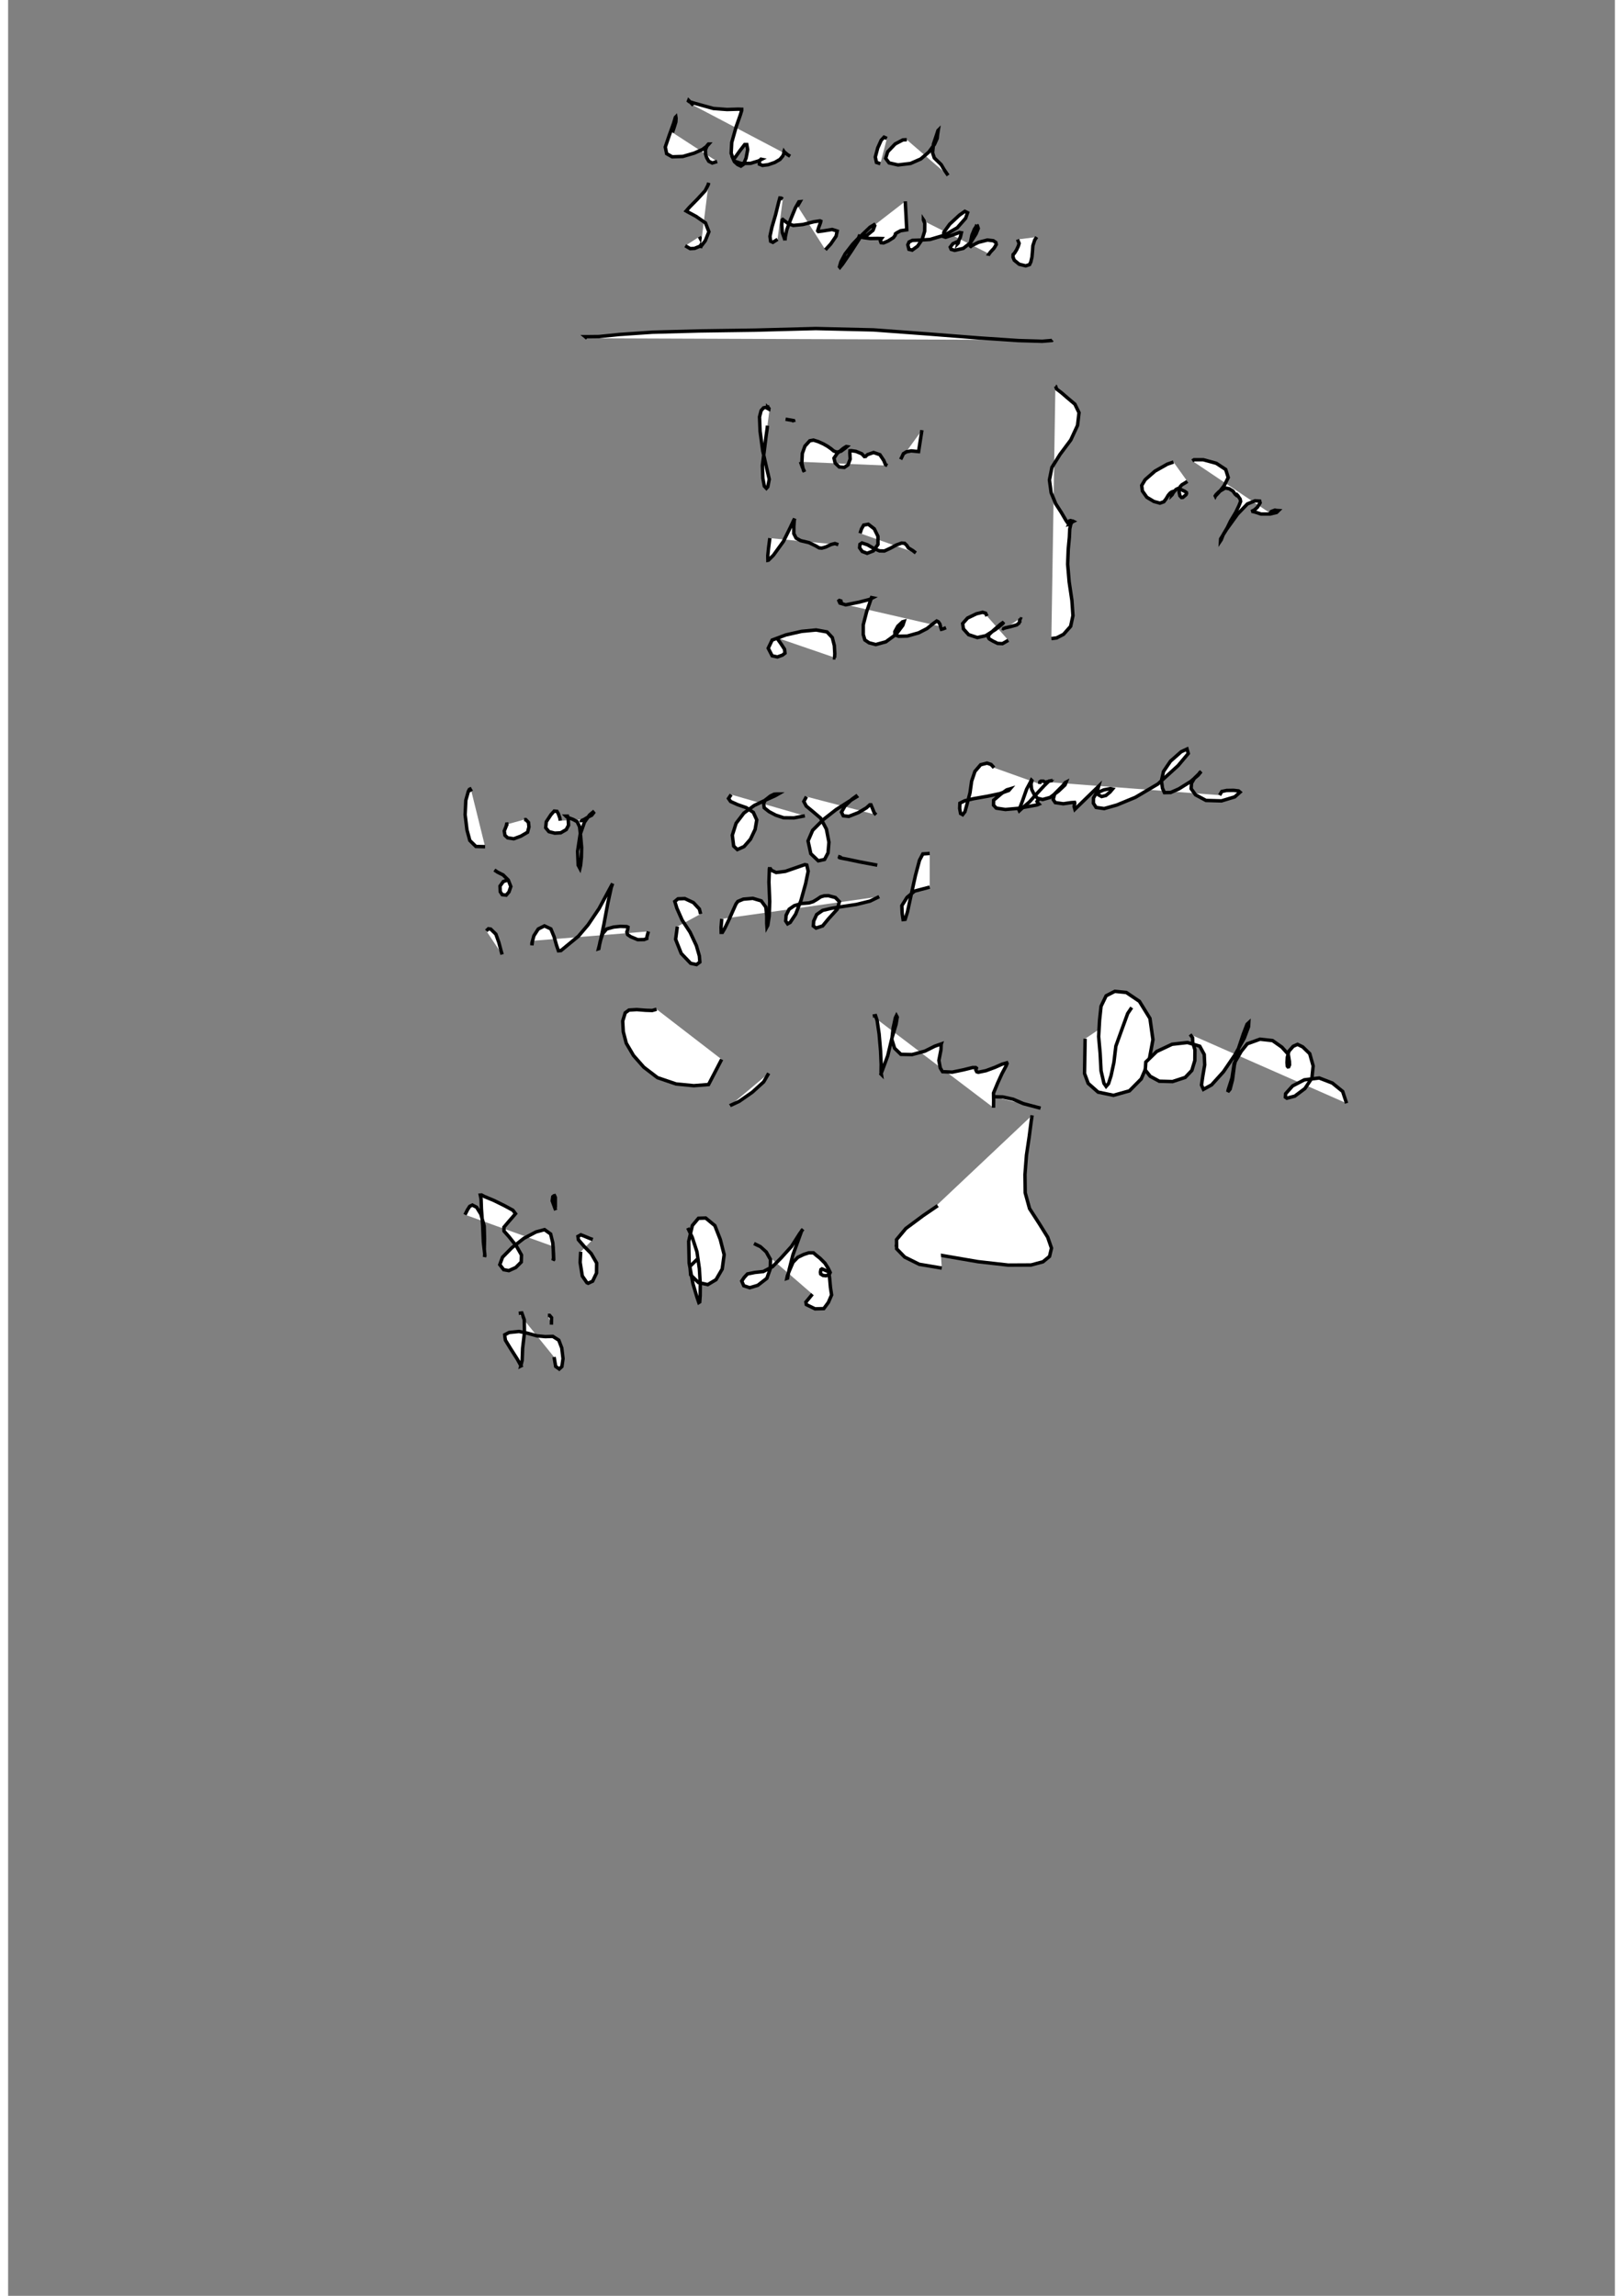 <?xml version="1.0" standalone="no"?>
<!DOCTYPE svg PUBLIC "-//W3C//DTD SVG 1.1//EN" "http://www.w3.org/Graphics/SVG/1.1/DTD/svg11.dtd">
<svg width="210mm" height="297mm" viewBox="-7000 500 14000 20000" version="1.1" xmlns="http://www.w3.org/2000/svg">

<rect x="-7000" y="500" width="14000" height="20000" fill="#808080" stroke="none"/>

<polyline points="5552,4976 " style="fill: white; stroke: black; stroke-width: 30" />
<polyline points="-384,4208 -386,4232 -396,4301 -411,4423 -428,4555 -424,4666 -411,4735 -393,4754 -381,4741 -368,4675 -392,4572 -425,4427 -448,4257 -453,4132 -439,4077 -418,4053 -398,4049 -381,4059 -365,4066 -361,4067 -365,4068 -369,4065 -375,4060 -379,4057 -382,4053 -382,4049 -381,4050 -381,4049 -379,4048 -377,4053 -371,4058 -366,4067 " style="fill: white; stroke: black; stroke-width: 30" />
<polyline points="-226,4152 -156,4164 -152,4178 " style="fill: white; stroke: black; stroke-width: 30" />
<polyline points="-96,4523 -79,4571 -64,4602 -62,4610 -70,4598 -84,4534 -80,4450 -57,4386 -15,4340 17,4334 61,4348 105,4368 140,4388 170,4409 194,4429 220,4439 257,4431 294,4404 309,4391 303,4390 277,4406 224,4450 196,4491 206,4534 242,4568 286,4572 318,4550 337,4499 334,4448 335,4427 346,4426 387,4432 438,4453 465,4482 467,4489 468,4478 489,4460 541,4442 596,4461 630,4512 645,4548 661,4556 " style="fill: white; stroke: black; stroke-width: 30" />
<polyline points="777,4502 788,4480 801,4452 827,4436 869,4428 933,4434 962,4247 " style="fill: white; stroke: black; stroke-width: 30" />
<polyline points="-363,5188 -374,5272 -381,5341 -380,5381 -375,5380 -332,5337 -245,5217 -188,5102 -155,5032 -147,5018 -150,5032 -154,5089 -154,5149 -134,5188 -94,5210 -22,5227 36,5255 67,5273 90,5275 125,5265 172,5243 204,5235 234,5245 " style="fill: white; stroke: black; stroke-width: 30" />
<polyline points="423,5146 436,5107 455,5074 495,5067 547,5107 579,5172 579,5243 539,5299 485,5320 442,5304 419,5272 422,5242 440,5230 488,5246 543,5278 593,5299 635,5300 687,5276 741,5247 785,5231 811,5233 830,5251 844,5273 862,5284 882,5296 909,5317 " style="fill: white; stroke: black; stroke-width: 30" />
<polyline points="-304,6055 -266,6108 -235,6156 -231,6190 -253,6207 -297,6223 -343,6213 -377,6147 -343,6076 -223,6031 -86,6000 40,5988 135,6005 181,6054 199,6124 203,6195 201,6231 209,6231 " style="fill: white; stroke: black; stroke-width: 30" />
<polyline points="263,5759 256,5735 243,5731 239,5734 248,5754 298,5769 413,5746 506,5722 533,5708 523,5706 513,5735 481,5827 451,5943 451,6028 465,6075 502,6100 560,6115 648,6091 737,6026 796,5947 807,5913 793,5917 752,5955 726,6003 727,6032 760,6043 835,6041 934,6013 1006,5976 1062,5931 1091,5910 1105,5917 1118,5935 1127,5968 1132,5982 1144,5979 1172,5968 " style="fill: white; stroke: black; stroke-width: 30" />
<polyline points="1529,5867 1517,5842 1491,5834 1437,5847 1360,5884 1317,5932 1324,5979 1369,6029 1445,6054 1518,6038 1603,5984 1666,5933 1675,5919 1647,5938 1587,5990 1544,6031 1542,6055 1549,6066 1583,6086 1622,6105 1664,6107 1715,6078 " style="fill: white; stroke: black; stroke-width: 30" />
<polyline points="1680,5980 1674,5978 1675,5975 1687,5970 1734,5959 1788,5944 1808,5928 1811,5919 1807,5918 1802,5917 1807,5917 1814,5914 1813,5906 1819,5891 1813,5890 1813,5890 " style="fill: white; stroke: black; stroke-width: 30" />
<polyline points="-1955,3447 -1972,3433 -1946,3433 -1852,3432 -1676,3414 -1385,3394 -978,3383 -490,3376 38,3362 541,3374 1026,3410 1460,3444 1804,3467 2011,3473 2095,3466 2099,3462 " style="fill: white; stroke: black; stroke-width: 30" />
<polyline points="-1212,1654 -1198,1614 -1182,1562 -1180,1531 -1182,1518 -1186,1522 -1201,1573 -1239,1678 -1274,1781 -1262,1839 -1214,1866 -1121,1863 -1022,1834 -950,1802 -910,1772 -895,1755 -898,1755 -909,1767 -924,1805 -923,1843 -913,1874 -895,1905 -865,1920 -822,1907 " style="fill: white; stroke: black; stroke-width: 30" />
<polyline points="-1029,1418 -1070,1375 -1072,1380 -1066,1385 -1024,1398 -953,1418 -855,1445 -736,1454 -640,1451 -608,1452 -608,1462 -621,1504 -657,1606 -695,1741 -700,1835 -683,1881 -668,1875 -623,1812 -582,1759 -564,1759 -556,1803 -570,1877 -593,1932 -615,1947 -643,1934 -672,1908 -676,1899 -663,1907 -612,1924 -531,1923 -462,1902 -435,1888 -440,1887 -454,1902 -454,1930 -427,1941 -378,1935 -320,1915 -275,1889 -250,1859 -241,1837 -241,1823 -240,1820 -238,1823 -228,1831 -209,1847 -186,1861 " style="fill: white; stroke: black; stroke-width: 30" />
<polyline points="657,1706 632,1695 607,1722 577,1789 556,1868 566,1915 600,1926 " style="fill: white; stroke: black; stroke-width: 30" />
<polyline points="830,1717 796,1719 729,1754 664,1822 646,1879 676,1919 754,1937 863,1924 952,1885 1022,1825 1072,1757 1095,1705 1098,1676 1101,1655 1103,1641 1104,1635 1102,1637 1092,1668 1063,1754 1055,1831 1070,1876 1097,1902 1130,1934 1155,1977 1190,2028 " style="fill: white; stroke: black; stroke-width: 30" />
<polyline points="2125,3864 2127,3865 2136,3889 2179,3922 2231,3967 2295,4021 2331,4095 2318,4206 2259,4333 2165,4459 2095,4571 2073,4681 2088,4792 2128,4889 2177,4965 2218,5035 2242,5069 2247,5070 2250,5066 2246,5067 2252,5057 2249,5042 2250,5037 2254,5036 2258,5035 2263,5037 2268,5039 2276,5039 2282,5042 2278,5044 2270,5047 2259,5067 2250,5109 2247,5179 2237,5285 2232,5415 2245,5569 2269,5731 2278,5863 2258,5956 2196,6026 2136,6057 2090,6063 " style="fill: white; stroke: black; stroke-width: 30" />
<polyline points="3154,4525 3101,4543 2993,4604 2907,4679 2877,4729 2883,4777 2922,4832 2984,4869 3036,4883 3070,4871 3090,4845 3108,4815 3124,4796 3139,4785 3149,4782 3146,4791 3140,4806 3139,4813 3142,4810 3154,4789 3176,4764 3194,4755 3207,4752 3218,4764 3252,4780 3267,4791 3268,4799 3263,4810 3236,4833 3224,4834 3210,4819 3203,4785 3206,4751 3216,4735 3229,4722 3245,4713 3275,4694 " style="fill: white; stroke: black; stroke-width: 30" />
<polyline points="3318,4515 3333,4505 3414,4505 3527,4536 3609,4590 3631,4660 3595,4732 3554,4784 3532,4808 3520,4820 3519,4822 3518,4820 3525,4809 3551,4783 3605,4751 3640,4758 3672,4778 3692,4806 3705,4817 3709,4815 3710,4813 3710,4813 3714,4817 3724,4832 3735,4848 3739,4868 3724,4906 3696,4964 3651,5039 3623,5097 3588,5156 3570,5202 3564,5211 3565,5194 3617,5111 3713,4978 3798,4890 3864,4863 3905,4865 3909,4880 3886,4918 3861,4941 3840,4952 3832,4956 3832,4956 3840,4955 3865,4961 3917,4978 3996,4978 4053,4964 4069,4948 4052,4947 4038,4944 4006,4956 3997,4971 " style="fill: white; stroke: black; stroke-width: 30" />
<polyline points="-977,2562 -950,2611 -970,2644 -1019,2664 -1057,2666 -1100,2641 " style="fill: white; stroke: black; stroke-width: 30" />
<polyline points="-896,2092 -900,2109 -926,2161 -994,2235 -1064,2306 -1092,2338 -1078,2346 -1006,2385 -924,2442 -894,2519 -926,2598 -965,2649 -967,2662 " style="fill: white; stroke: black; stroke-width: 30" />
<polyline points="-250,2234 -264,2226 -276,2225 -286,2261 -313,2371 -345,2480 -362,2559 -356,2602 -337,2611 -296,2585 " style="fill: white; stroke: black; stroke-width: 30" />
<polyline points="-122,2295 -100,2257 -110,2258 -140,2310 -182,2412 -215,2501 -228,2563 -231,2594 -231,2593 -235,2580 -254,2527 -259,2459 -256,2417 -250,2412 -236,2423 -203,2448 -159,2464 -76,2456 20,2432 74,2424 81,2427 78,2441 64,2478 54,2511 59,2517 99,2512 180,2499 224,2513 214,2558 168,2625 121,2676 " style="fill: white; stroke: black; stroke-width: 30" />
<polyline points="424,2558 359,2627 293,2712 256,2782 244,2824 248,2829 272,2799 346,2690 438,2548 510,2479 545,2458 551,2466 536,2506 485,2548 436,2564 412,2559 405,2554 412,2555 446,2569 511,2578 577,2577 610,2578 607,2582 600,2598 606,2614 628,2616 668,2599 714,2570 730,2548 731,2537 743,2528 777,2510 830,2502 817,2254 " style="fill: white; stroke: black; stroke-width: 30" />
<polyline points="985,2429 975,2414 975,2415 987,2446 986,2514 964,2586 924,2645 877,2679 849,2672 839,2633 850,2608 879,2594 939,2592 1033,2586 1158,2549 1270,2484 1343,2401 1360,2353 1336,2341 1289,2374 1204,2453 1153,2524 1150,2561 1169,2567 1233,2546 1289,2525 1306,2528 1297,2565 1279,2604 1275,2621 1279,2617 1281,2609 1269,2606 1232,2623 1209,2653 1217,2672 1247,2681 1322,2664 1385,2615 1434,2537 1453,2490 1445,2465 1440,2459 1441,2461 1438,2464 1435,2473 1419,2497 1411,2517 1398,2548 1391,2582 1385,2612 1383,2633 1385,2645 1388,2647 1400,2638 1455,2611 1533,2591 1584,2597 1606,2612 1610,2629 1601,2645 1589,2664 1559,2696 1546,2714 1558,2716 " style="fill: white; stroke: black; stroke-width: 30" />
<polyline points="1795,2586 1809,2620 1802,2644 1787,2676 1769,2705 1757,2717 1756,2727 1756,2741 1767,2767 1810,2802 1866,2816 1900,2805 1911,2782 1921,2739 1925,2694 1929,2640 1945,2591 1962,2565 " style="fill: white; stroke: black; stroke-width: 30" />
<polyline points="4154,7117 " style="fill: white; stroke: black; stroke-width: 30" />
<polyline points="3836,7035 " style="fill: white; stroke: black; stroke-width: 30" />
<polyline points="3860,7022 " style="fill: white; stroke: black; stroke-width: 30" />
<polyline points="-2963,7395 -2975,7374 -2981,7377 -2990,7394 -3012,7472 -3018,7598 -3002,7730 -2977,7822 -2924,7874 -2844,7876 " style="fill: white; stroke: black; stroke-width: 30" />
<polyline points="-2640,7678 -2656,7679 -2660,7697 -2677,7739 -2671,7777 -2647,7799 -2594,7807 -2532,7784 -2474,7750 -2462,7704 -2466,7665 -2490,7640 -2504,7640 " style="fill: white; stroke: black; stroke-width: 30" />
<polyline points="-2189,7649 -2193,7625 -2206,7589 -2218,7568 -2242,7566 -2270,7597 -2311,7659 -2316,7711 -2288,7745 -2237,7758 -2185,7755 -2137,7727 -2117,7689 -2120,7635 -2126,7610 -2139,7610 -2134,7615 -2111,7626 -2076,7639 -2042,7658 -2021,7702 -2011,7788 -2003,7883 -2005,7971 -2012,8039 -2018,8065 -2033,8037 -2038,7916 -2016,7771 -1978,7662 -1934,7600 -1904,7575 -1899,7581 -1915,7602 -1949,7619 -1980,7638 -2001,7648 -2008,7649 -2011,7644 -2014,7641 " style="fill: white; stroke: black; stroke-width: 30" />
<polyline points="-700,7422 -723,7456 -705,7482 -643,7510 -568,7536 -507,7577 -477,7643 -491,7725 -532,7811 -588,7875 -646,7901 -678,7871 -690,7776 -657,7672 -589,7583 -499,7517 -398,7469 -318,7433 -290,7417 -302,7417 -326,7419 -359,7435 -402,7469 -417,7499 -412,7537 -369,7571 -312,7601 -243,7624 -153,7625 -58,7607 " style="fill: white; stroke: black; stroke-width: 30" />
<polyline points="-44,7440 -67,7482 -46,7522 11,7569 79,7627 130,7723 152,7837 144,7930 114,7987 59,7999 -6,7937 -30,7826 10,7733 104,7639 214,7553 329,7480 393,7441 389,7436 353,7462 292,7521 261,7575 277,7607 325,7612 409,7579 478,7538 508,7511 518,7511 530,7540 547,7582 563,7598 " style="fill: white; stroke: black; stroke-width: 30" />
<polyline points="1590,7188 1565,7160 1529,7148 1474,7162 1424,7220 1395,7306 1381,7407 1355,7506 1337,7571 1317,7597 1299,7587 1291,7543 1293,7497 1335,7476 1411,7458 1536,7436 1640,7414 1719,7386 1731,7372 1701,7381 1652,7416 1587,7471 1586,7514 1610,7540 1689,7552 1800,7542 1907,7523 1966,7512 1982,7505 1972,7495 1965,7482 1972,7473 1980,7462 1992,7447 2002,7425 2022,7394 2043,7355 2059,7330 2074,7316 2069,7315 2070,7317 2071,7316 2066,7317 2065,7320 2062,7321 2058,7320 2059,7322 2056,7321 2055,7321 2052,7323 2051,7322 2055,7319 2057,7321 2055,7321 2057,7320 2059,7321 2052,7320 2055,7319 2054,7320 2041,7317 2020,7305 1999,7305 1990,7311 1988,7330 " style="fill: white; stroke: black; stroke-width: 30" />
<polyline points="2085,7315 2085,7302 2068,7305 2029,7343 1962,7415 1899,7486 1837,7539 1811,7563 1808,7556 1837,7481 1874,7376 1908,7312 1916,7296 1921,7301 1913,7330 1918,7376 1941,7422 1969,7454 2014,7465 2079,7447 2152,7392 2209,7338 2219,7313 2211,7317 2187,7347 2119,7415 2106,7465 2124,7492 2194,7502 2262,7492 2292,7490 2294,7497 2288,7525 2295,7550 2502,7349 2489,7395 2500,7424 2528,7439 2565,7430 2601,7400 2623,7374 2605,7370 2547,7381 2481,7410 2457,7452 2456,7497 2480,7534 2550,7544 2660,7513 2822,7446 3018,7330 3194,7170 3283,7064 3272,7025 3221,7049 3128,7131 3067,7221 3049,7301 3058,7367 3075,7405 3129,7404 3200,7373 3304,7308 3369,7253 3395,7221 3384,7229 3375,7242 3336,7280 3311,7323 3308,7371 3346,7424 3437,7473 3572,7477 3688,7442 3734,7401 3721,7390 3678,7385 3617,7386 3575,7395 3556,7427 " style="fill: white; stroke: black; stroke-width: 30" />
<polyline points="-2834,8609 -2815,8591 -2795,8594 -2750,8638 -2724,8711 -2707,8775 -2696,8815 " style="fill: white; stroke: black; stroke-width: 30" />
<polyline points="-2763,8079 -2735,8098 -2687,8122 -2642,8167 -2620,8223 -2636,8270 -2660,8298 -2695,8294 -2712,8268 -2714,8219 -2685,8179 -2634,8163 " style="fill: white; stroke: black; stroke-width: 30" />
<polyline points="-2431,8696 -2436,8735 -2436,8716 -2419,8652 -2381,8593 -2327,8566 -2271,8592 -2243,8660 -2221,8737 -2205,8783 -2183,8781 -2120,8729 -2031,8656 -1947,8557 -1851,8415 -1762,8250 -1733,8197 -1745,8232 -1774,8365 -1809,8553 -1840,8701 -1856,8765 -1853,8764 -1842,8703 -1819,8633 -1785,8593 -1724,8576 -1665,8570 -1610,8572 -1599,8577 -1601,8595 -1609,8620 -1602,8642 -1576,8660 -1514,8686 -1458,8685 -1435,8676 -1435,8667 -1430,8646 -1421,8614 " style="fill: white; stroke: black; stroke-width: 30" />
<polyline points="-966,8462 -977,8419 -1029,8363 -1104,8328 -1163,8330 -1191,8353 -1173,8412 -1127,8516 -1058,8621 -1003,8738 -977,8828 -973,8881 -1002,8903 -1053,8892 -1135,8806 -1184,8683 -1169,8572 " style="fill: white; stroke: black; stroke-width: 30" />
<polyline points="-782,8505 -788,8579 -787,8622 -776,8622 -756,8588 -716,8505 -681,8426 -658,8375 -642,8353 -594,8333 -511,8326 -438,8348 -398,8402 -390,8480 -390,8546 -388,8574 -381,8561 -369,8483 -364,8354 -371,8184 -367,8070 -364,8055 -364,8060 -348,8082 -308,8101 -228,8091 -127,8056 -58,8032 -41,8036 -29,8090 -51,8197 -92,8345 -138,8464 -186,8536 -208,8548 -225,8523 -221,8473 -195,8421 -150,8390 -88,8371 -22,8366 14,8355 49,8334 80,8313 110,8304 148,8303 208,8319 243,8355 225,8420 150,8502 97,8566 40,8585 16,8567 19,8524 45,8467 97,8431 172,8413 273,8397 392,8379 510,8350 590,8311 " style="fill: white; stroke: black; stroke-width: 30" />
<polyline points="231,7960 248,7966 247,7972 253,7974 320,7987 424,8009 573,8037 " style="fill: white; stroke: black; stroke-width: 30" />
<polyline points="1030,7935 970,7939 941,7994 906,8125 869,8293 836,8445 816,8509 798,8511 790,8456 787,8390 832,8318 898,8263 1030,8228 " style="fill: white; stroke: black; stroke-width: 30" />
<polyline points="-1350,9292 -1388,9303 -1446,9301 -1522,9295 -1590,9299 -1623,9323 -1645,9395 -1640,9488 -1614,9588 -1551,9695 -1461,9797 -1342,9888 -1180,9943 -1026,9958 -897,9948 -783,9729 " style="fill: white; stroke: black; stroke-width: 30" />
<polyline points="-373,9850 -417,9925 -516,10015 -631,10095 -709,10131 -704,10127 " style="fill: white; stroke: black; stroke-width: 30" />
<polyline points="534,9352 558,9348 572,9391 589,9507 602,9657 607,9773 606,9840 609,9860 605,9856 621,9814 664,9698 701,9543 737,9422 747,9361 740,9348 731,9366 711,9459 700,9555 724,9632 779,9685 876,9687 988,9657 1074,9614 1131,9594 1130,9597 1128,9645 1110,9738 1122,9804 1142,9836 1226,9840 1323,9820 1404,9800 1431,9800 1437,9805 1432,9821 1440,9837 1454,9841 1521,9827 1599,9798 1662,9770 1705,9758 1715,9754 1706,9758 1697,9783 1659,9854 1623,9933 1586,10022 1587,10089 1586,10150 " style="fill: white; stroke: black; stroke-width: 30" />
<polyline points="2790,9277 2755,9329 2709,9455 2652,9613 2635,9755 2610,9871 2588,9940 2567,9964 2548,9937 2523,9829 2515,9677 2502,9530 2510,9387 2523,9266 2567,9175 2643,9136 2743,9146 2857,9223 2949,9372 2975,9557 2941,9741 2873,9899 2770,10003 2631,10042 2497,10014 2411,9938 2379,9852 2384,9549 " style="fill: white; stroke: black; stroke-width: 30" />
<polyline points="3299,9511 3320,9540 3322,9584 3341,9646 3340,9739 3314,9825 3256,9886 3146,9922 3030,9919 2951,9876 2908,9821 2913,9752 3008,9660 3142,9597 3276,9582 3383,9614 3422,9686 3426,9777 3410,9871 3398,9952 3415,9990 3486,9951 3589,9837 3689,9690 3771,9543 3808,9444 3810,9409 3795,9423 3763,9506 3720,9635 3685,9777 3668,9907 3647,9988 3627,10012 3631,9993 3664,9890 3683,9764 3744,9659 3797,9593 3908,9553 4017,9565 4098,9622 4154,9684 4164,9747 4165,9777 4158,9793 4151,9794 4146,9788 4143,9756 4146,9710 4160,9657 4197,9615 4235,9598 4280,9620 4341,9679 4371,9786 4360,9892 4299,9983 4211,10049 4142,10067 4129,10058 4131,10028 4192,9960 4294,9907 4424,9891 4538,9935 4628,10008 4662,10111 " style="fill: white; stroke: black; stroke-width: 30" />
<polyline points="1922,10216 1913,10278 1897,10402 1873,10563 1860,10732 1862,10891 1900,11029 1986,11162 2058,11278 2091,11373 2074,11445 2017,11492 1913,11520 1715,11521 1450,11491 1171,11443 963,11407 815,11370 727,11343 " style="fill: white; stroke: black; stroke-width: 30" />
<polyline points="1583,10054 1666,10056 1757,10076 1845,10114 1996,10154 " style="fill: white; stroke: black; stroke-width: 30" />
<polyline points="1100,11003 974,11089 822,11202 741,11299 742,11379 812,11451 939,11514 1135,11547 " style="fill: white; stroke: black; stroke-width: 30" />
<polyline points="-3019,11082 -2998,11040 -2978,11009 -2955,10998 -2918,11017 -2881,11077 -2852,11180 -2849,11291 -2851,11383 -2846,11440 -2849,11450 -2847,11424 -2859,11322 -2865,11179 -2876,11031 -2879,10945 -2886,10911 -2875,10910 -2851,10923 -2767,10958 -2672,11005 -2602,11043 -2579,11073 -2602,11100 -2641,11145 -2680,11191 -2679,11225 -2637,11272 -2572,11354 -2527,11433 -2529,11494 -2577,11542 -2637,11569 -2682,11561 -2716,11517 -2692,11452 -2610,11369 -2505,11287 -2400,11232 -2326,11212 -2273,11250 -2254,11328 -2248,11415 -2246,11472 -2252,11480 -2248,11459 -2251,11358 " style="fill: white; stroke: black; stroke-width: 30" />
<polyline points="-2232,11021 -2232,10932 -2239,10916 -2244,10917 -2254,10925 -2259,10961 -2229,11043 " style="fill: white; stroke: black; stroke-width: 30" />
<polyline points="-1906,11298 -1931,11289 -1979,11269 -2010,11257 -2035,11271 -2031,11300 -1981,11358 -1920,11420 -1872,11503 -1873,11590 -1907,11661 -1946,11679 -1957,11674 -1997,11616 -2016,11497 -2011,11405 " style="fill: white; stroke: black; stroke-width: 30" />
<polyline points="-2551,11941 -2524,11938 -2503,11997 -2501,12109 -2517,12245 -2521,12350 -2533,12400 -2531,12399 -2563,12341 -2623,12247 -2667,12175 -2671,12149 -2673,12128 -2635,12108 -2548,12099 -2476,12114 -2393,12137 -2320,12144 -2254,12142 -2202,12175 -2176,12243 -2165,12336 -2175,12405 -2198,12426 -2229,12404 -2243,12322 " style="fill: white; stroke: black; stroke-width: 30" />
<polyline points="-2266,12040 -2265,11979 -2282,11959 -2297,11959 " style="fill: white; stroke: black; stroke-width: 30" />
<polyline points="-1078,11197 -1039,11279 -998,11405 -977,11553 -969,11686 -970,11789 -974,11842 -982,11847 -998,11800 -1033,11683 -1066,11503 -1070,11314 -1038,11176 -985,11113 -922,11111 -842,11177 -795,11297 -761,11430 -778,11555 -832,11648 -904,11691 -985,11673 -1053,11606 -1059,11532 -997,11471 " style="fill: white; stroke: black; stroke-width: 30" />
<polyline points="-501,11333 -446,11360 -394,11407 -357,11473 -360,11556 -389,11636 -468,11697 -538,11718 -590,11701 -608,11660 -586,11628 -558,11598 -494,11585 -420,11577 -340,11535 -266,11460 -174,11358 -102,11245 -74,11208 -85,11220 -115,11303 -162,11432 -196,11566 -209,11635 -215,11637 -210,11613 -192,11568 -161,11496 -119,11453 -67,11428 -24,11414 17,11414 40,11434 75,11462 117,11504 145,11548 163,11585 155,11602 127,11614 100,11611 80,11598 78,11582 82,11560 91,11554 150,11579 158,11636 165,11714 175,11781 147,11846 107,11900 31,11902 -45,11865 -49,11843 -33,11824 8,11774 " style="fill: white; stroke: black; stroke-width: 30" />

</svg>